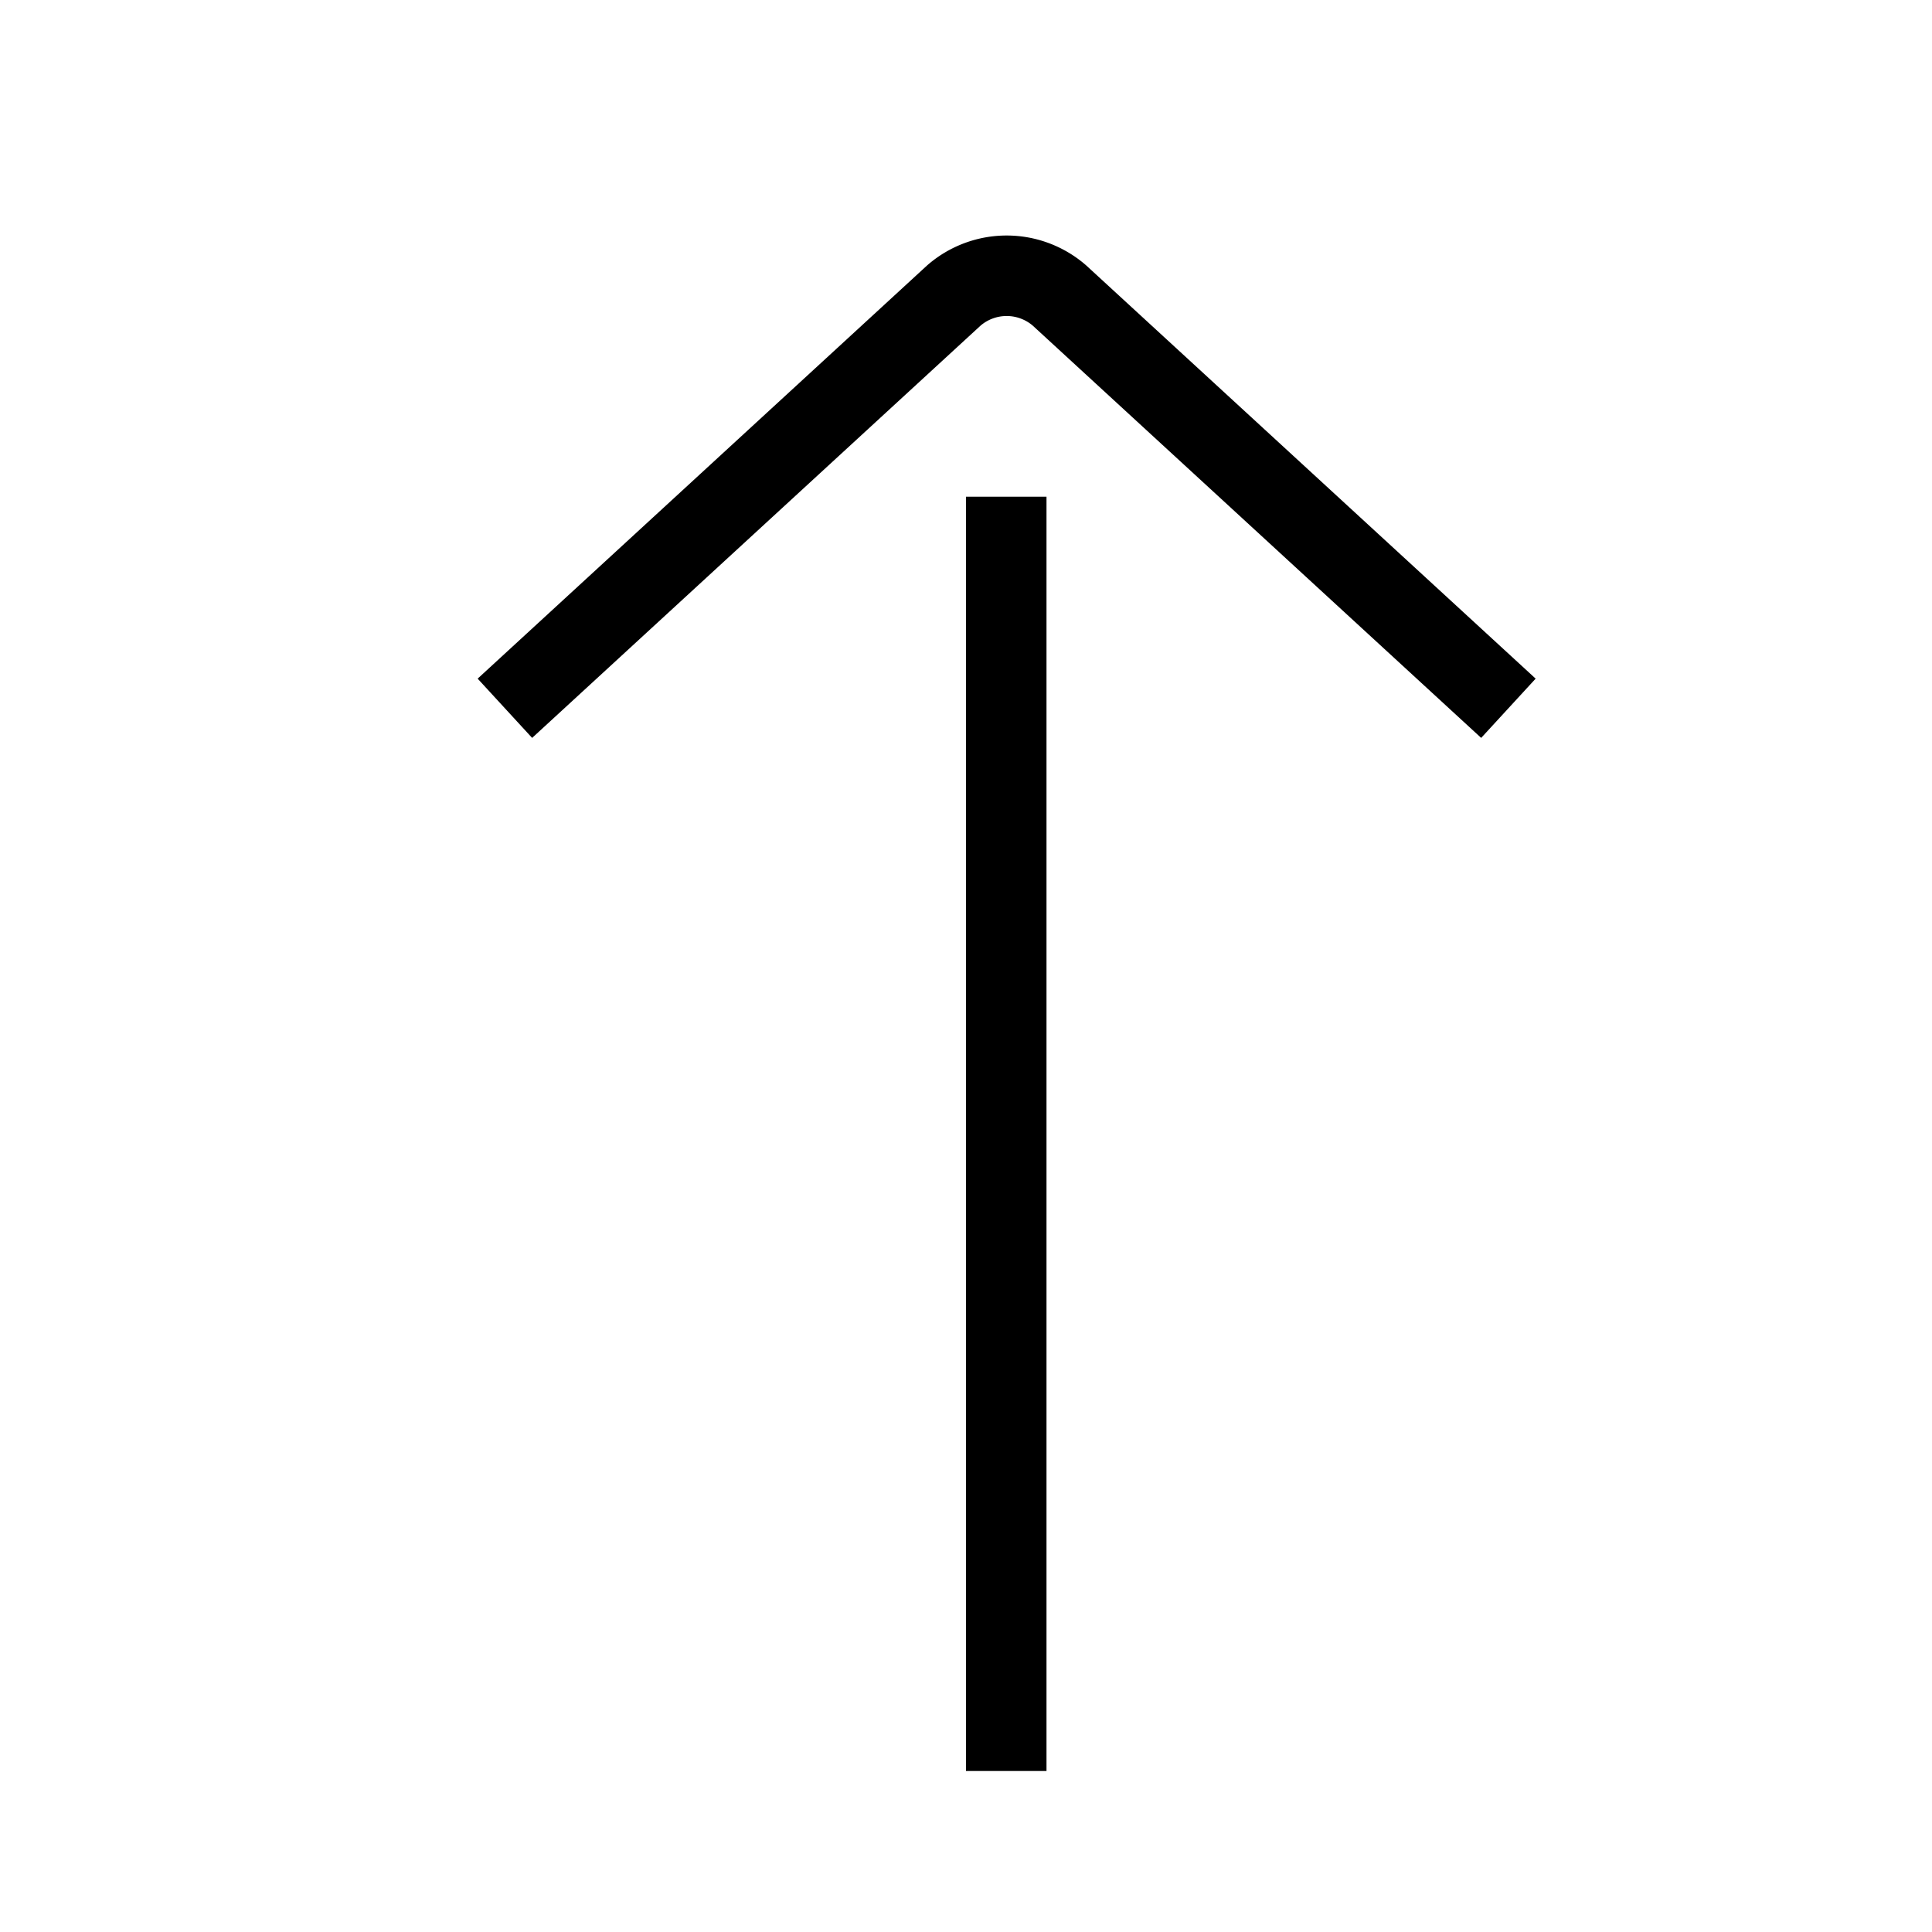 <svg id="Layer_1" data-name="Layer 1" xmlns="http://www.w3.org/2000/svg" viewBox="0 0 24 24"><title>unity-basic-24px-arrow-up</title><line x1="12.5" y1="6.67" x2="12.5" y2="21.5" style="fill:none;stroke:currentColor;stroke-linecap:square;stroke-linejoin:round"/><path d="M6.64,8.46l5.21-4.79a1,1,0,0,1,1.31,0l5.21,4.79" style="fill:none;stroke:currentColor;stroke-linecap:square;stroke-linejoin:round"/></svg>